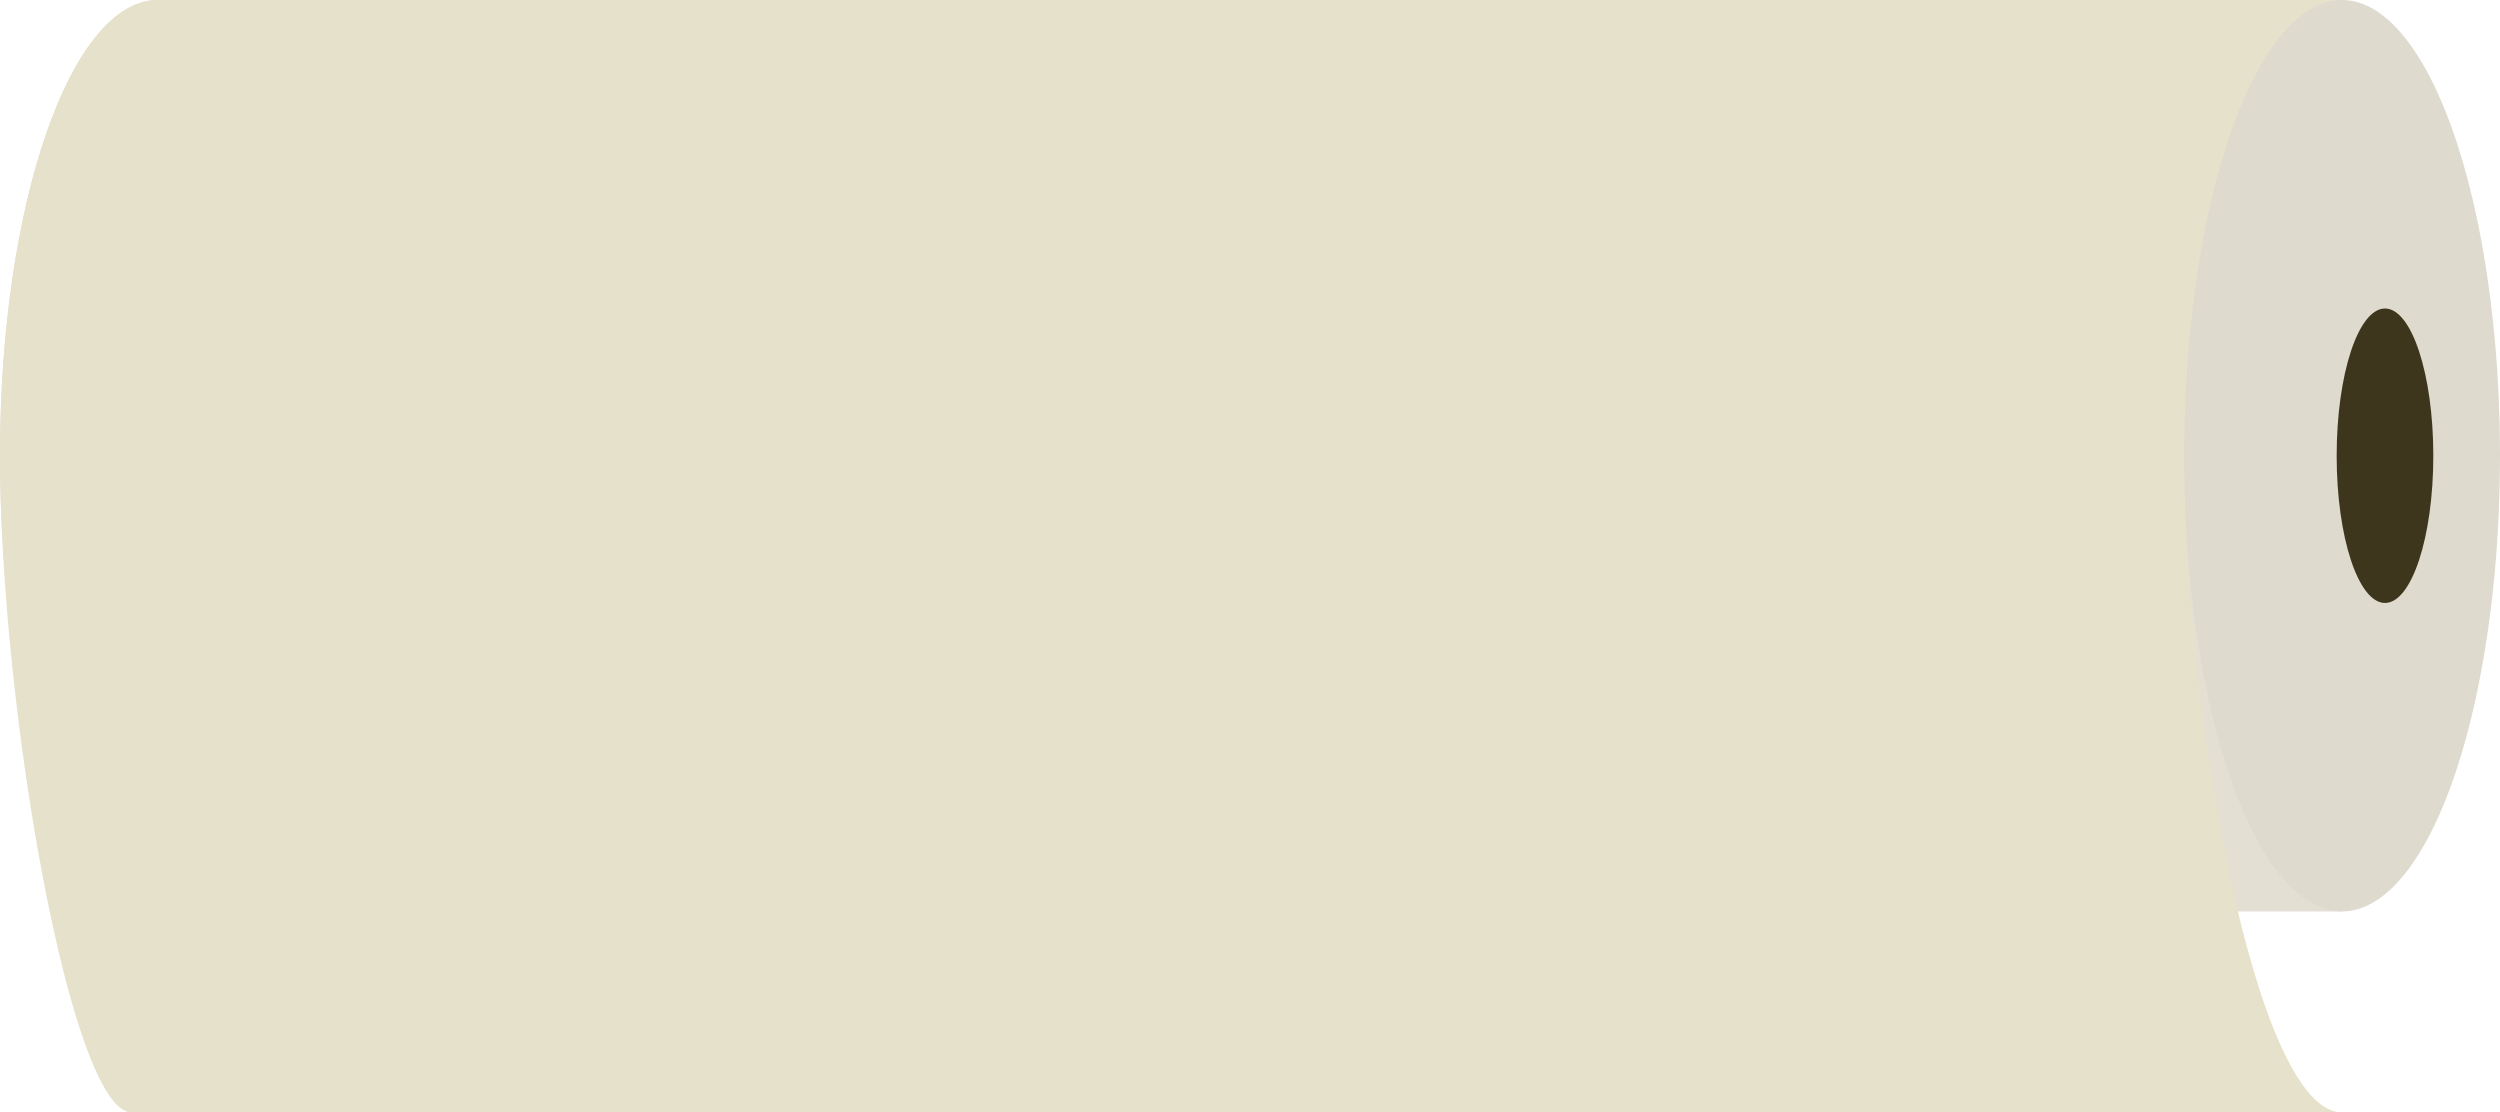 <svg xmlns="http://www.w3.org/2000/svg" viewBox="0 0 144.33 64.22"><title>Depositphotos_27317021_11</title><g data-name="Layer 2"><path d="M9.12 0C4.08 0 0 11.78 0 26.31s4.08 26.31 9.12 26.31h126.09V0z" fill="#e3dfd3"/><ellipse cx="135.21" cy="26.31" rx="9.12" ry="26.31" fill="#dedace"/><ellipse cx="137.69" cy="26.31" rx="2.79" ry="8.5" fill="#3d361c"/><path d="M126.09 26.31c0-14.53 4.08-26.31 9.12-26.31H9.12C4.08 0 0 11.78 0 26.31s4.1 37.91 7.6 37.91h127.61c-5.03 0-9.12-23.38-9.12-37.91z" fill="#e6e1ca"/></g></svg>